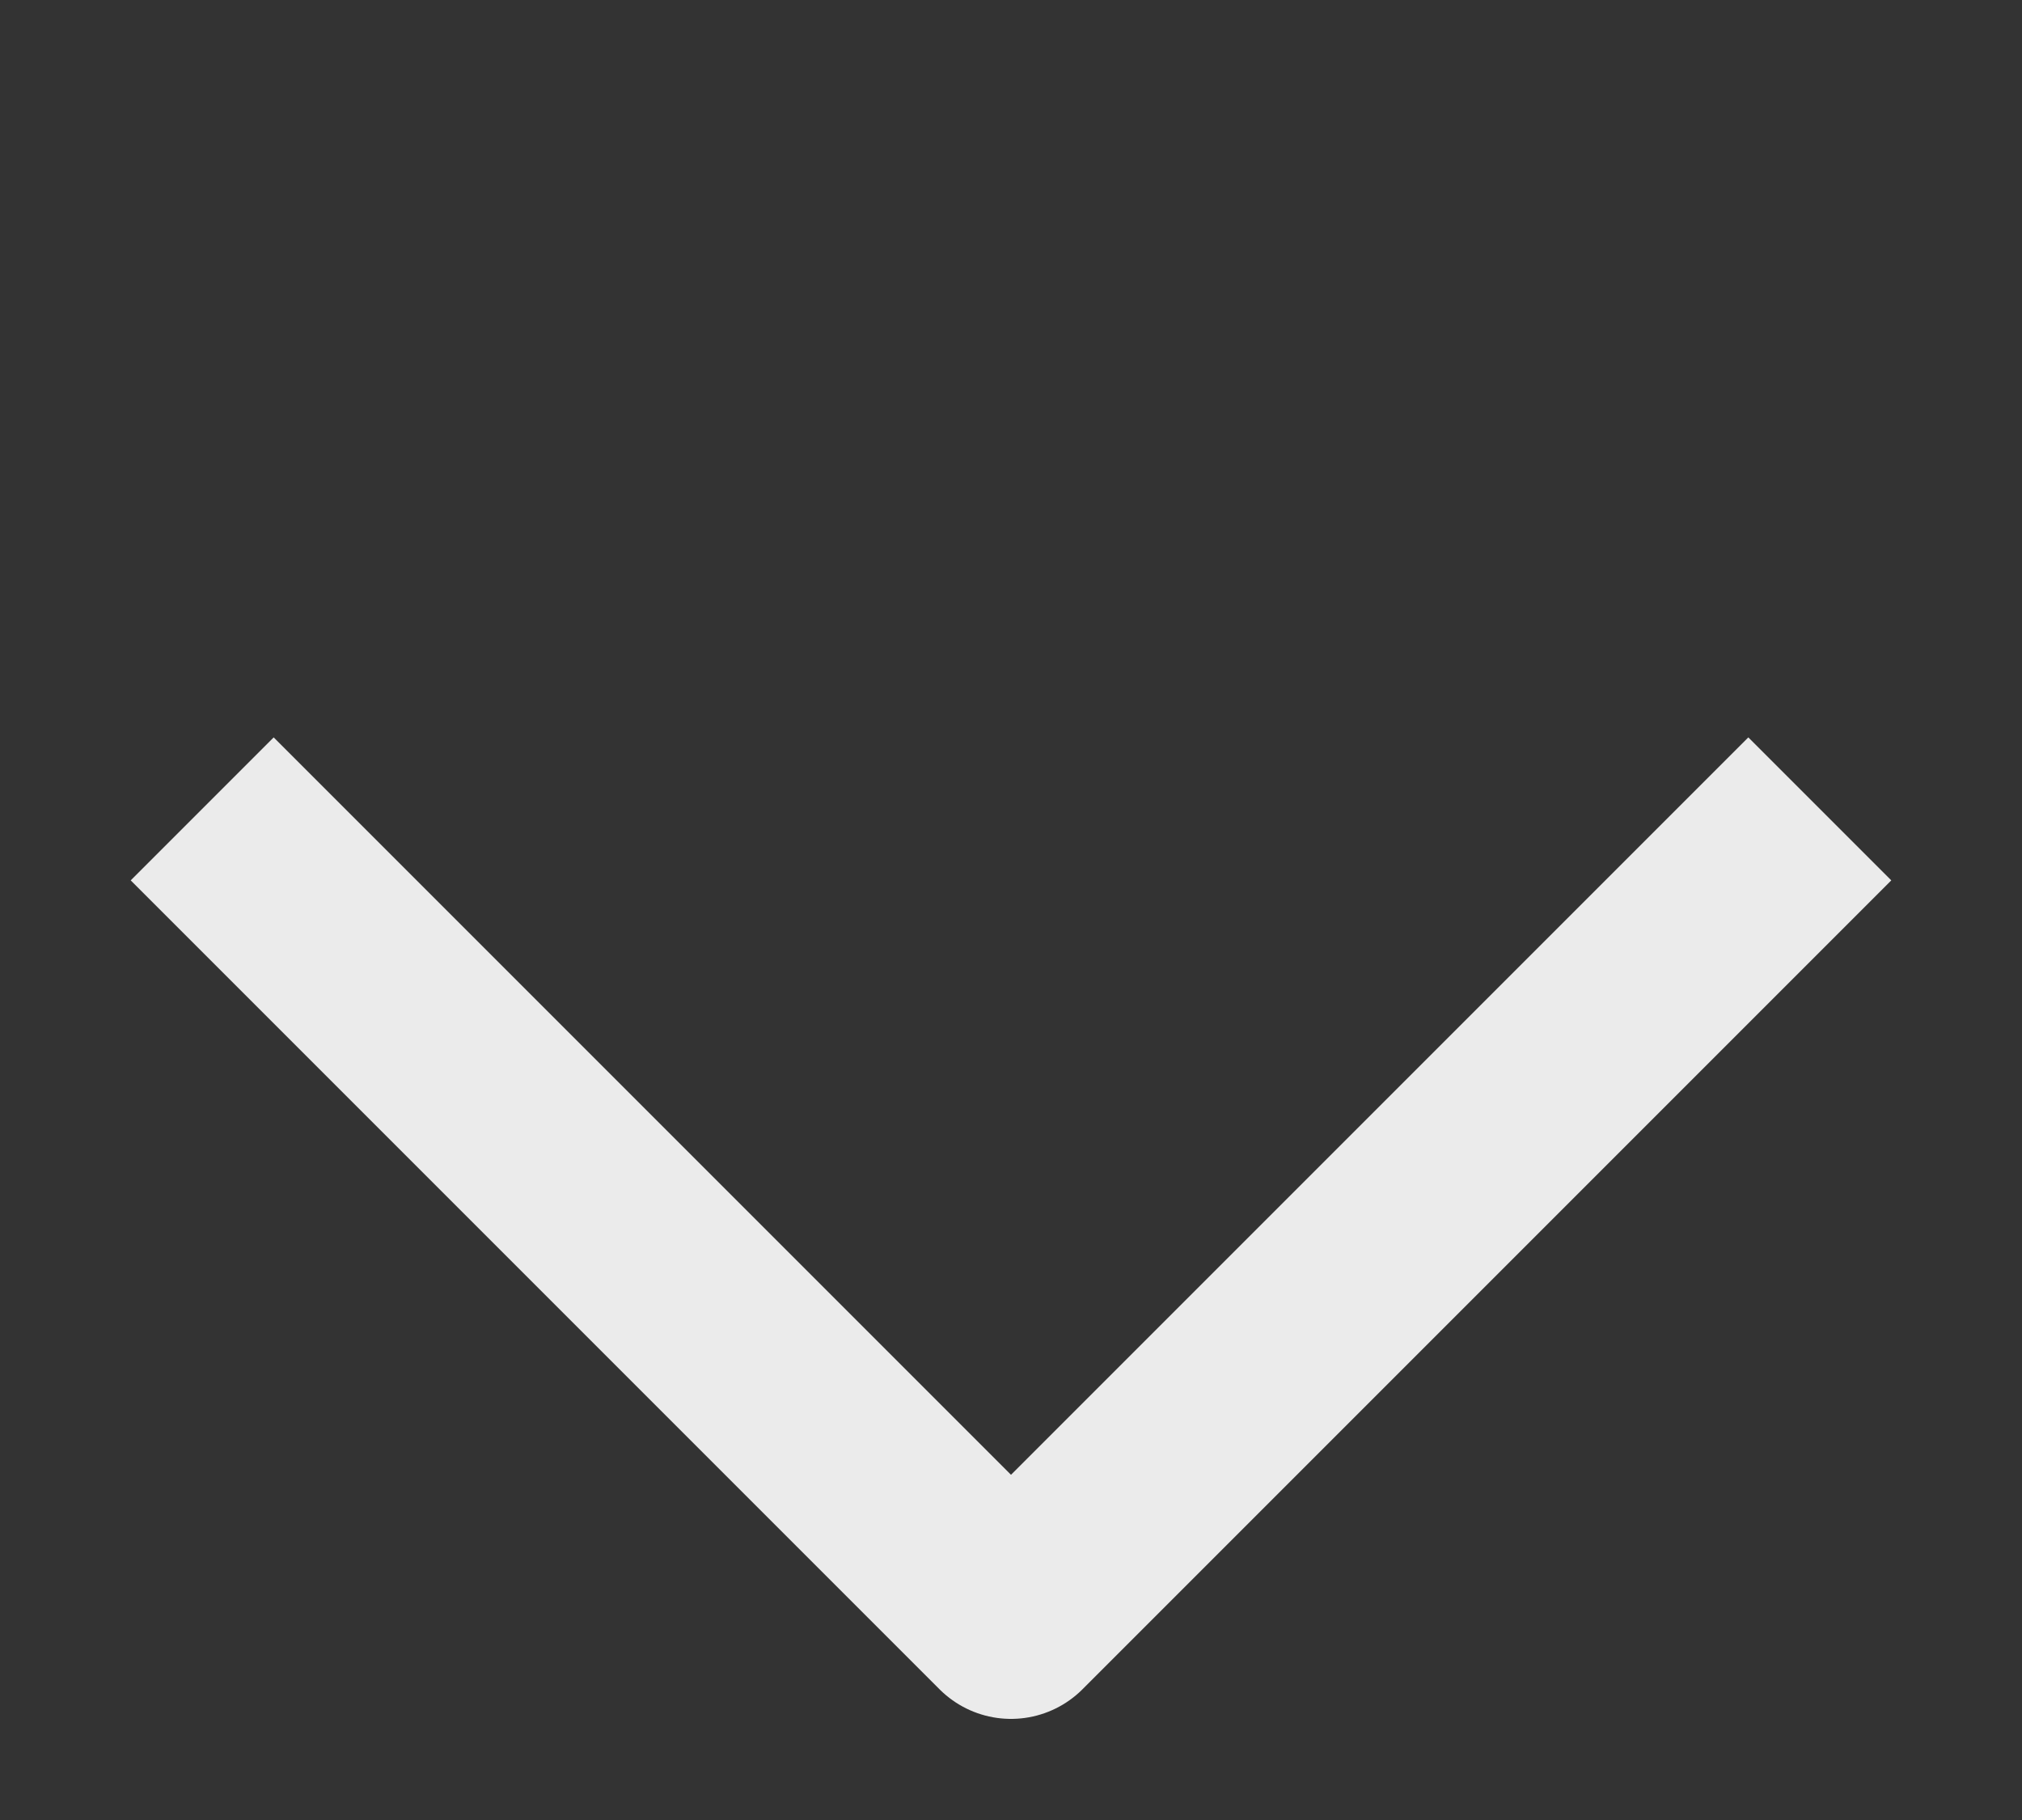 <svg width="10" height="9" viewBox="0 0 10 9" fill="none" xmlns="http://www.w3.org/2000/svg">
<rect x="0" y="0" width="10" height="9" fill="#333333" stroke="none"/>
<path d="M1 4L5 8L9 4" stroke="white" stroke-opacity="0.9" stroke-linejoin="round"/>
</svg>
